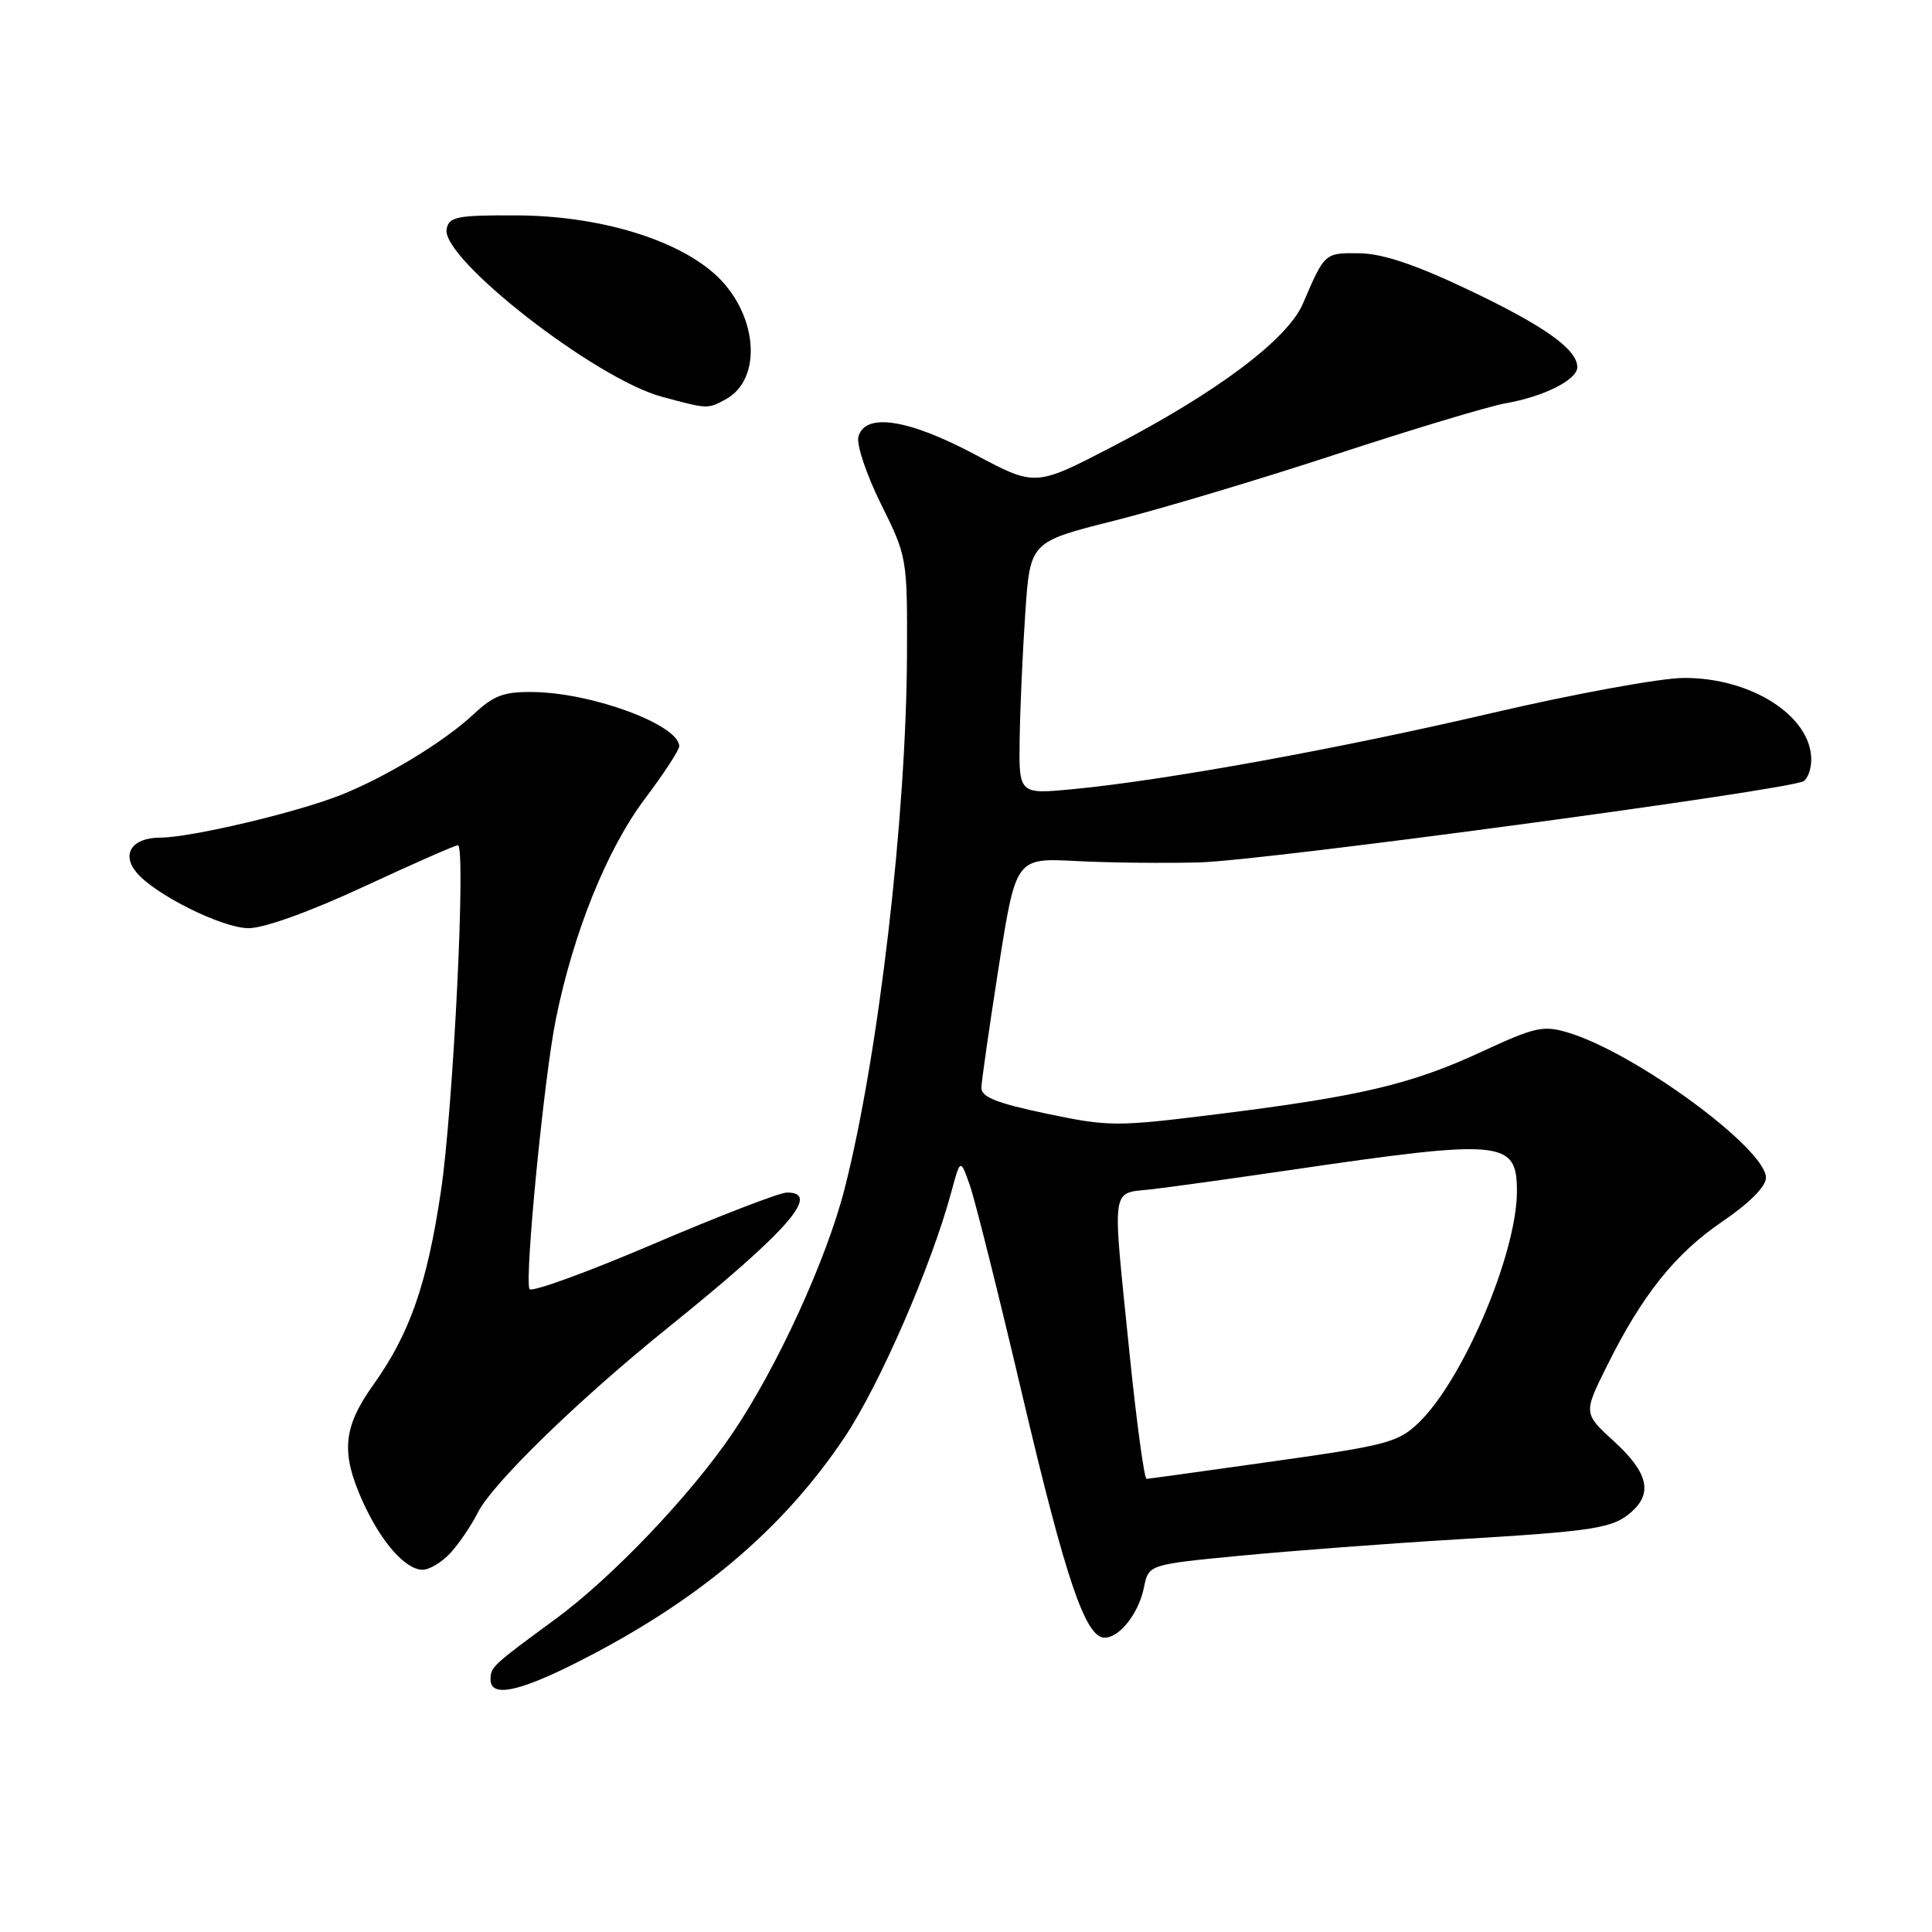<?xml version="1.0" encoding="UTF-8" standalone="no"?>
<!DOCTYPE svg PUBLIC "-//W3C//DTD SVG 1.1//EN" "http://www.w3.org/Graphics/SVG/1.1/DTD/svg11.dtd" >
<svg xmlns="http://www.w3.org/2000/svg" xmlns:xlink="http://www.w3.org/1999/xlink" version="1.1" viewBox="0 0 256 256">
 <g >
 <path fill="currentColor"
d=" M 76.27 220.37 C 92.33 212.29 103.66 202.77 111.91 190.45 C 116.55 183.51 123.40 167.77 126.04 158.00 C 127.25 153.50 127.25 153.50 128.51 157.06 C 129.20 159.02 132.35 171.62 135.51 185.06 C 141.23 209.34 143.83 217.00 146.37 217.00 C 148.36 217.00 150.90 213.75 151.58 210.34 C 152.19 207.31 152.19 207.31 164.34 206.14 C 171.03 205.50 183.93 204.52 193.00 203.98 C 211.50 202.87 213.76 202.51 216.25 200.27 C 219.01 197.78 218.32 195.07 213.90 191.02 C 209.81 187.28 209.81 187.28 212.88 181.09 C 217.59 171.58 221.96 166.12 228.25 161.84 C 231.81 159.42 234.00 157.21 234.00 156.06 C 234.00 152.21 216.74 139.53 207.83 136.84 C 204.50 135.83 203.44 136.06 196.33 139.36 C 187.03 143.67 180.27 145.27 161.40 147.62 C 147.86 149.31 146.96 149.30 138.65 147.56 C 132.04 146.17 130.01 145.36 130.04 144.12 C 130.06 143.23 131.10 136.02 132.34 128.09 C 134.61 113.68 134.61 113.68 142.55 114.09 C 146.92 114.32 154.32 114.40 159.00 114.27 C 167.56 114.03 237.08 104.68 238.98 103.51 C 239.54 103.17 240.00 101.88 240.00 100.66 C 240.00 94.88 232.04 89.78 223.09 89.83 C 220.02 89.85 208.69 91.92 197.91 94.43 C 177.45 99.21 154.59 103.37 142.25 104.56 C 135.00 105.26 135.00 105.26 135.11 97.88 C 135.17 93.82 135.51 86.29 135.86 81.15 C 136.50 71.80 136.50 71.80 147.62 69.00 C 153.74 67.46 167.02 63.49 177.12 60.17 C 187.23 56.86 197.30 53.82 199.50 53.44 C 204.60 52.54 209.00 50.32 209.00 48.65 C 209.00 46.28 204.59 43.15 194.49 38.36 C 187.50 35.04 183.19 33.60 180.13 33.56 C 175.51 33.50 175.54 33.48 172.64 40.24 C 170.62 44.96 161.19 52.04 147.34 59.21 C 137.18 64.48 137.18 64.48 129.22 60.24 C 120.35 55.51 114.59 54.64 113.74 57.88 C 113.47 58.92 114.82 62.93 116.74 66.80 C 120.19 73.75 120.23 73.97 120.18 86.66 C 120.10 108.24 116.41 139.91 111.92 157.50 C 109.51 166.94 102.94 181.25 97.04 189.95 C 91.43 198.20 81.13 209.00 73.61 214.53 C 65.22 220.68 65.00 220.89 65.00 222.54 C 65.00 224.92 68.60 224.23 76.27 220.37 Z  M 59.71 205.75 C 60.84 204.51 62.47 202.11 63.33 200.40 C 65.29 196.53 76.69 185.44 88.50 175.93 C 104.35 163.16 108.92 157.97 104.25 158.02 C 103.29 158.03 95.30 161.11 86.50 164.87 C 77.70 168.63 70.34 171.30 70.15 170.80 C 69.51 169.15 72.11 142.65 73.65 135.06 C 75.99 123.51 80.43 112.53 85.44 105.86 C 87.95 102.53 90.00 99.39 90.00 98.89 C 90.00 96.08 78.62 91.83 70.74 91.70 C 66.77 91.63 65.46 92.12 62.74 94.65 C 58.85 98.29 51.12 102.98 45.11 105.36 C 39.18 107.70 25.27 110.98 21.22 110.99 C 17.50 111.00 16.05 113.15 18.09 115.61 C 20.52 118.54 29.45 122.98 32.92 122.99 C 34.97 123.00 41.05 120.81 48.18 117.50 C 54.69 114.47 60.31 112.00 60.67 112.00 C 61.77 112.00 60.07 146.77 58.43 157.81 C 56.60 170.11 54.31 176.70 49.51 183.43 C 45.43 189.15 45.13 192.47 48.08 199.00 C 50.51 204.35 53.72 208.00 56.00 208.00 C 56.91 208.00 58.58 206.99 59.71 205.75 Z  M 96.11 52.94 C 101.20 50.22 100.39 41.30 94.58 36.20 C 89.30 31.57 79.18 28.60 68.52 28.54 C 60.56 28.50 59.50 28.71 59.18 30.35 C 58.41 34.24 78.91 50.21 87.70 52.57 C 93.77 54.21 93.75 54.21 96.11 52.94 Z  M 149.66 179.25 C 147.35 156.44 147.09 158.23 152.75 157.57 C 155.36 157.26 163.57 156.12 171.00 155.03 C 199.17 150.90 201.00 151.07 201.00 157.85 C 201.00 166.08 193.86 182.89 187.96 188.54 C 185.27 191.12 183.70 191.53 168.76 193.63 C 159.82 194.89 152.24 195.94 151.93 195.96 C 151.62 195.98 150.60 188.46 149.66 179.25 Z "/>
</g>
</svg>